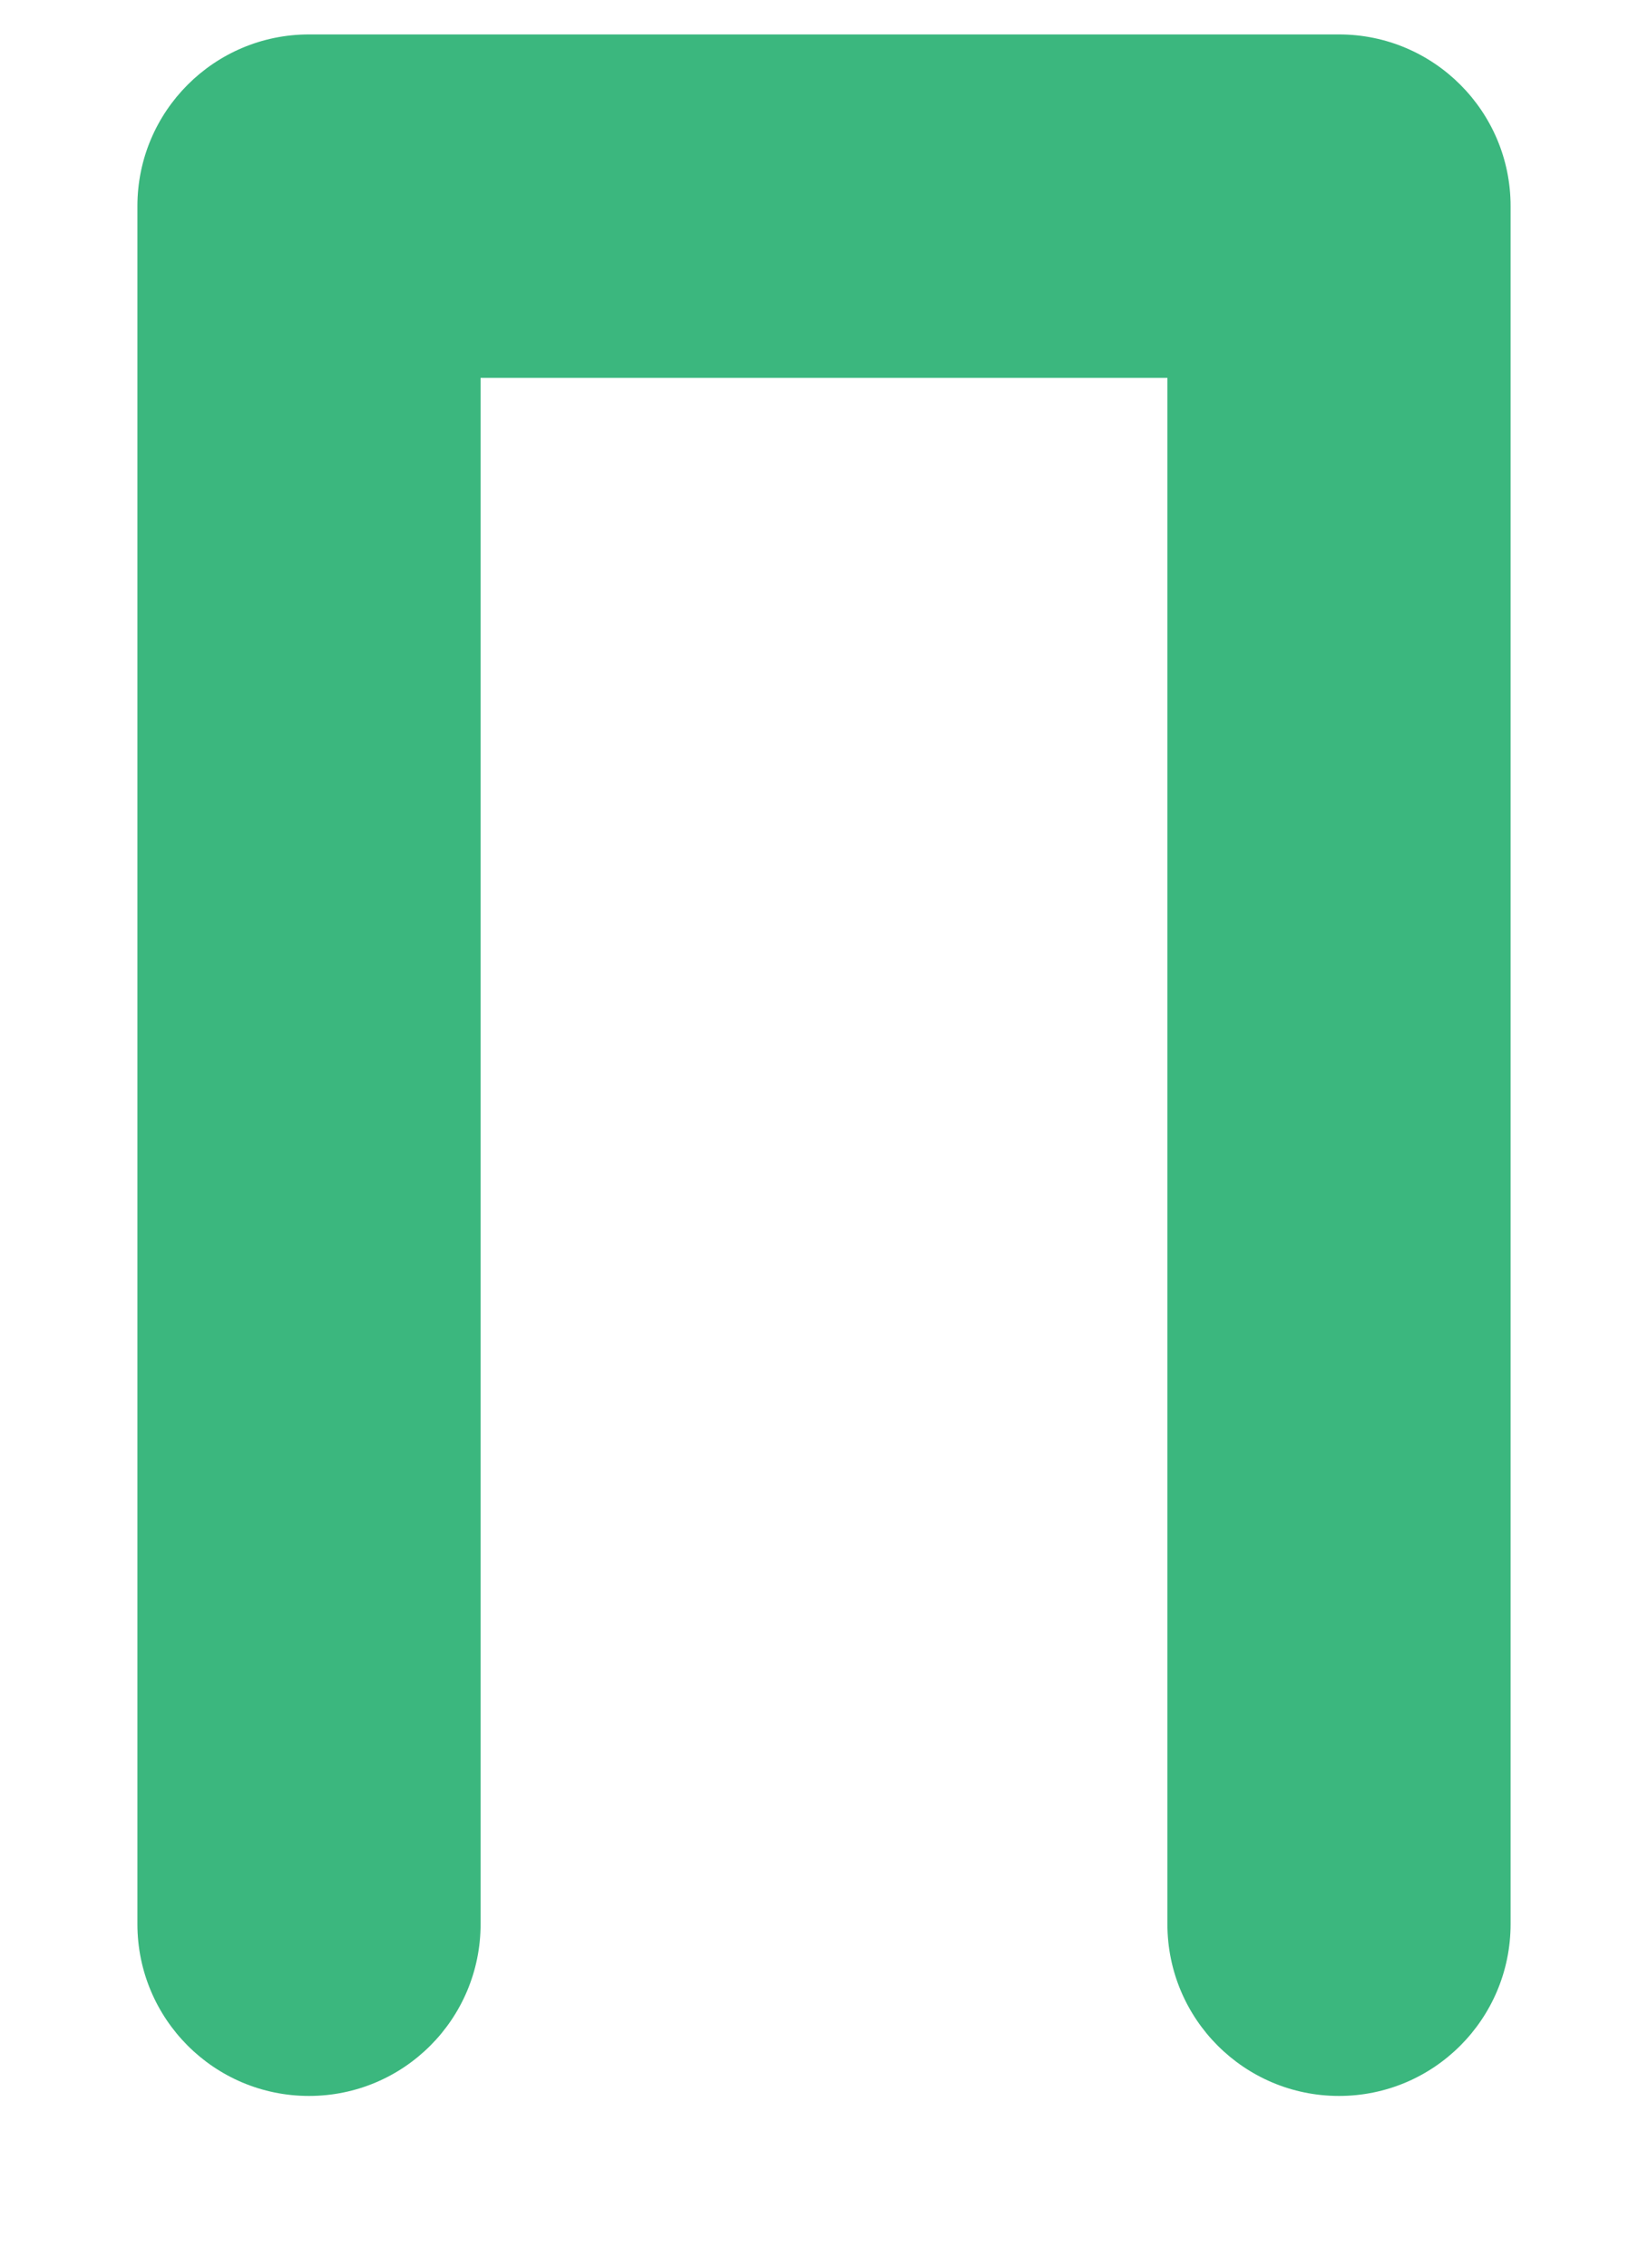 <svg width="8" height="11" viewBox="0 0 8 11" fill="none" xmlns="http://www.w3.org/2000/svg">
<path fill-rule="evenodd" clip-rule="evenodd" d="M0.667 1C0.667 0.54 1.04 0.167 1.5 0.167H6.5C6.96 0.167 7.333 0.54 7.333 1V9.333C7.333 9.794 6.96 10.167 6.5 10.167C6.04 10.167 5.667 9.794 5.667 9.333V1.833H2.333V9.333C2.333 9.794 1.96 10.167 1.5 10.167C1.04 10.167 0.667 9.794 0.667 9.333V1Z" fill="#3BB77E"/>
</svg>
